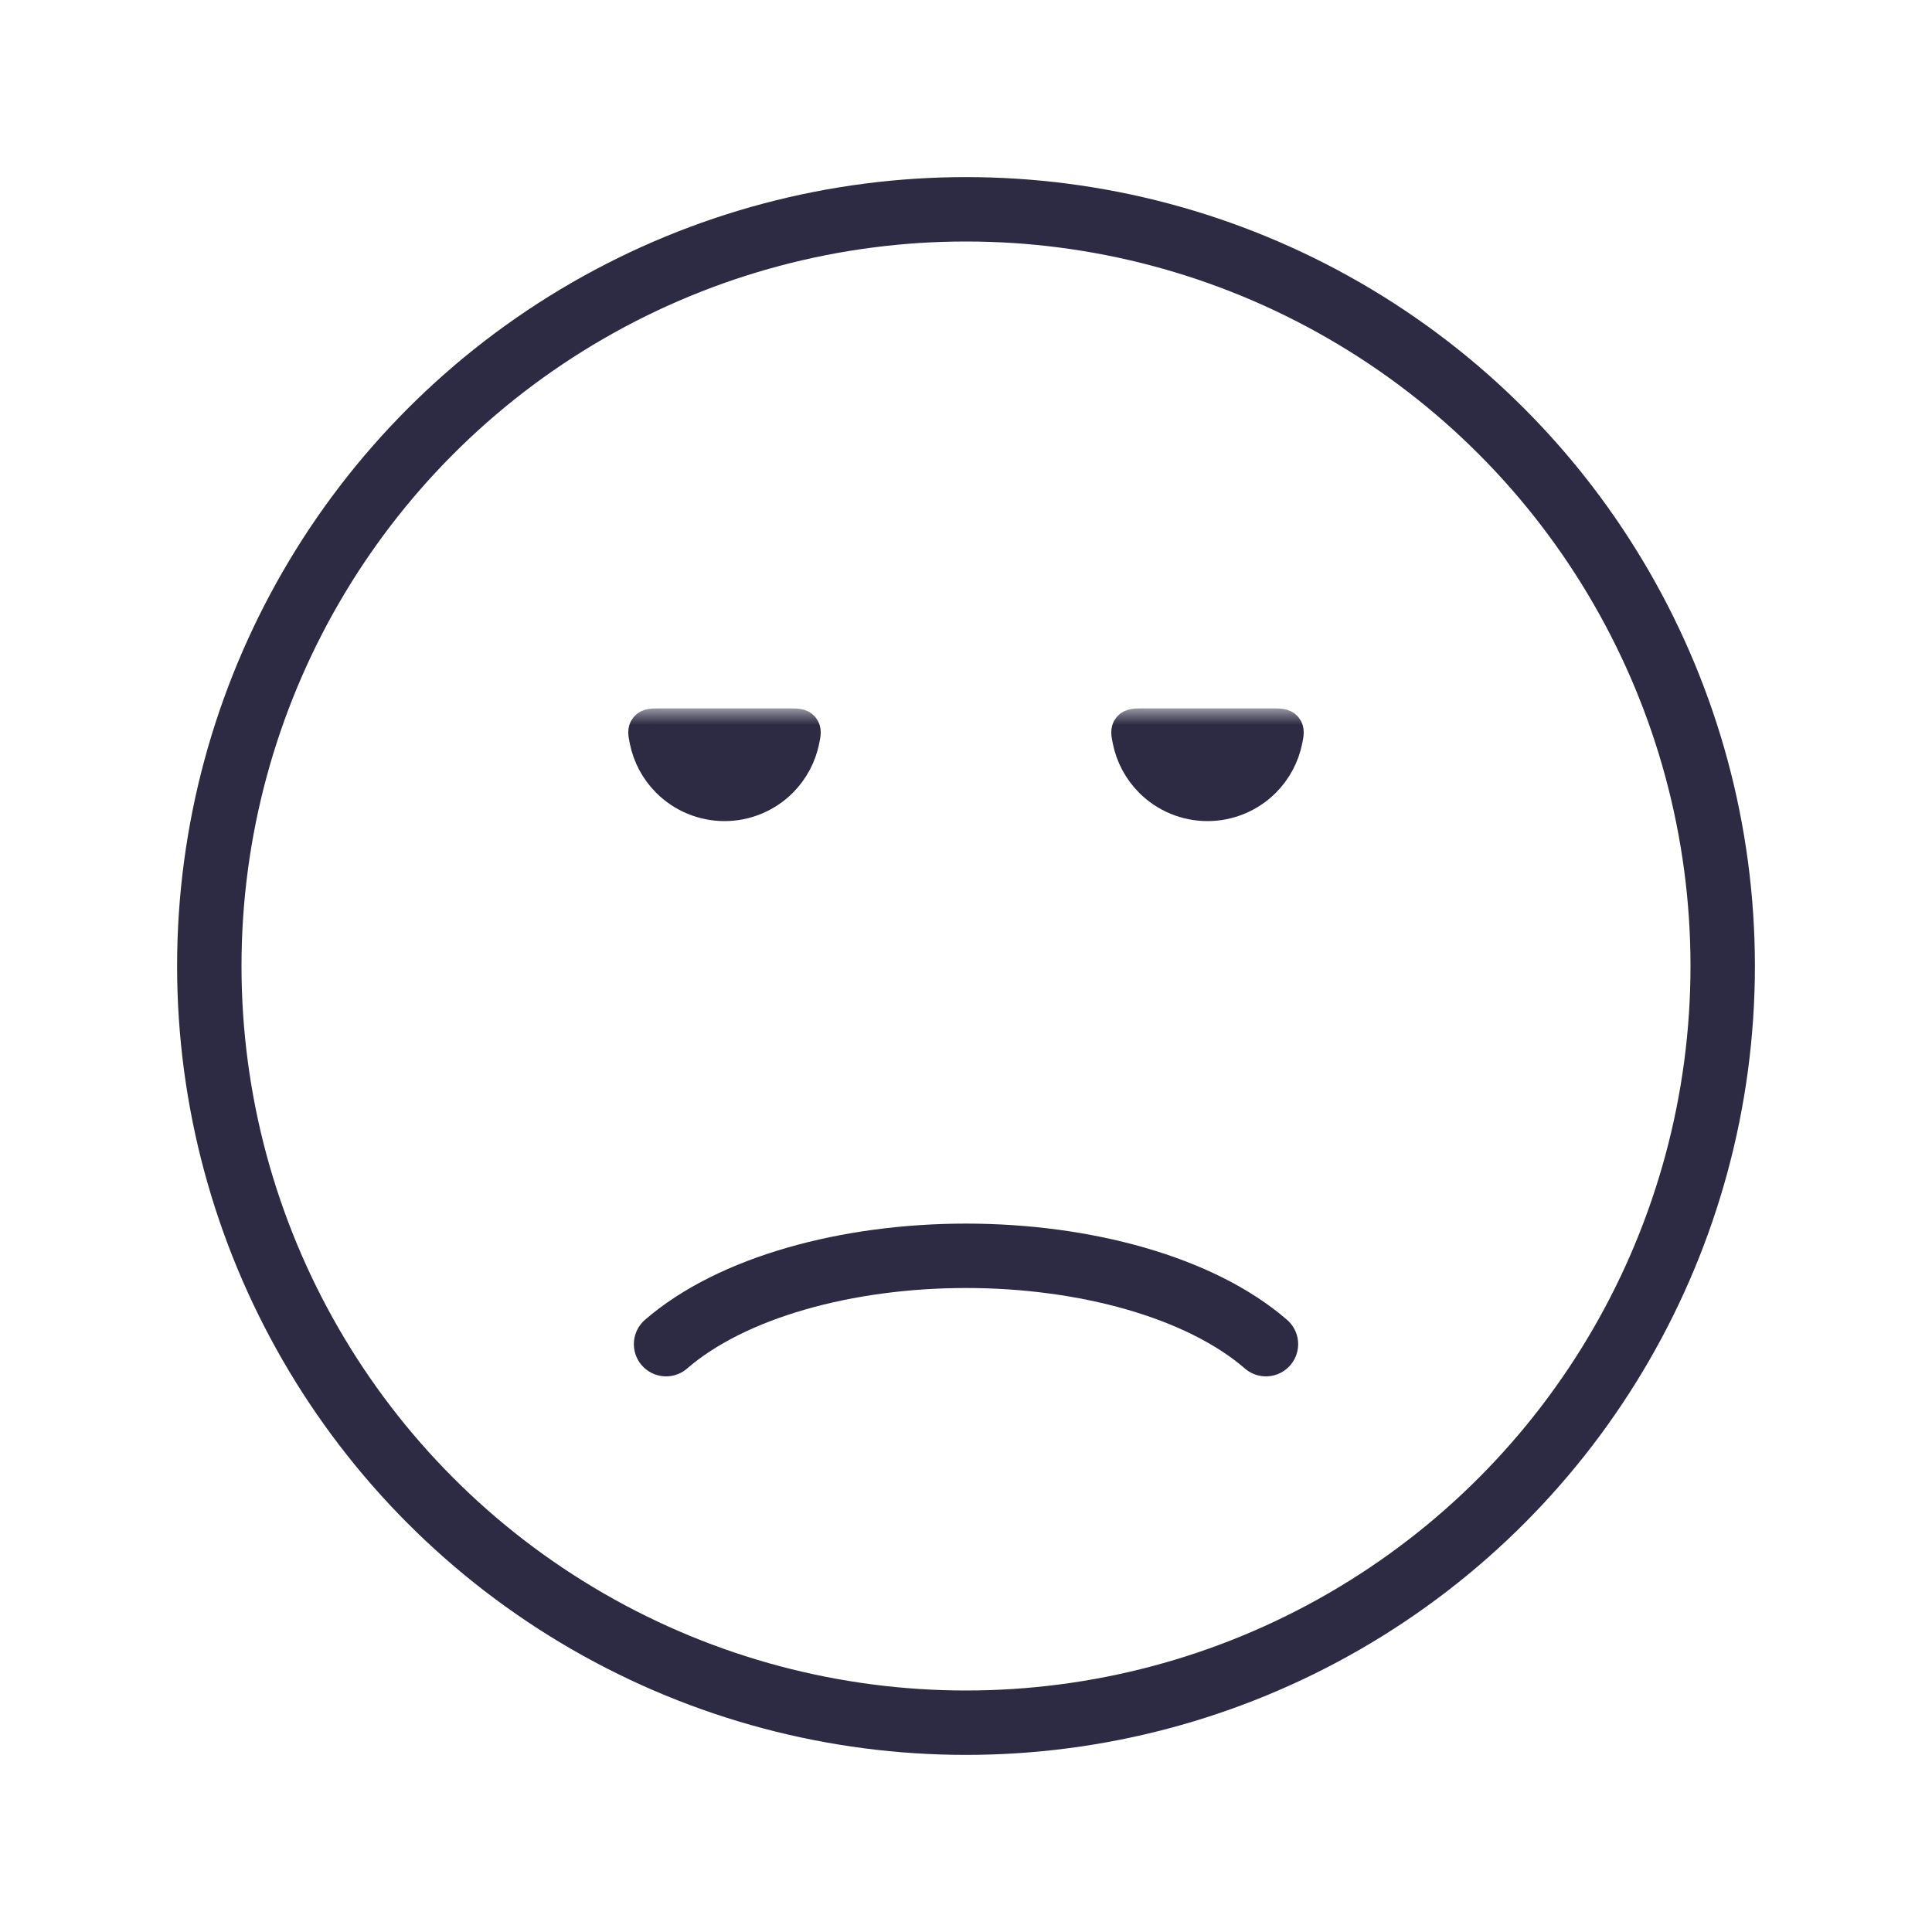 <svg width="60" height="60" viewBox="0 0 60 60" fill="none" xmlns="http://www.w3.org/2000/svg">
<circle cx="30" cy="30" r="23.5" stroke="#2D2A43" stroke-width="2" stroke-linecap="round"/>
<path d="M20.685 41.744C21.704 40.861 23.111 40.174 24.723 39.709C26.342 39.242 28.161 39 30 39C31.839 39 33.658 39.242 35.277 39.709C36.889 40.174 38.296 40.861 39.315 41.744" stroke="#2D2A43" stroke-width="2" stroke-linecap="round"/>
<mask id="path-3-outside-1_23_245" maskUnits="userSpaceOnUse" x="19" y="22" width="7" height="4" fill="black">
<rect fill="white" x="19" y="22" width="7" height="4"/>
<path d="M24.5 22.5C24.742 22.5 24.864 22.5 24.939 22.592C25.014 22.683 24.992 22.788 24.95 22.997C24.853 23.475 24.618 23.918 24.268 24.268C23.799 24.737 23.163 25 22.5 25C21.837 25 21.201 24.737 20.732 24.268C20.382 23.918 20.147 23.475 20.05 22.997C20.008 22.788 19.986 22.683 20.061 22.592C20.136 22.5 20.258 22.5 20.5 22.5L22.5 22.5H24.5Z"/>
</mask>
<path d="M24.5 22.5C24.742 22.5 24.864 22.5 24.939 22.592C25.014 22.683 24.992 22.788 24.95 22.997C24.853 23.475 24.618 23.918 24.268 24.268C23.799 24.737 23.163 25 22.5 25C21.837 25 21.201 24.737 20.732 24.268C20.382 23.918 20.147 23.475 20.05 22.997C20.008 22.788 19.986 22.683 20.061 22.592C20.136 22.5 20.258 22.5 20.5 22.5L22.5 22.5H24.5Z" fill="#2D2A43"/>
<path d="M24.5 22.5C24.742 22.5 24.864 22.5 24.939 22.592C25.014 22.683 24.992 22.788 24.95 22.997C24.853 23.475 24.618 23.918 24.268 24.268C23.799 24.737 23.163 25 22.5 25C21.837 25 21.201 24.737 20.732 24.268C20.382 23.918 20.147 23.475 20.05 22.997C20.008 22.788 19.986 22.683 20.061 22.592C20.136 22.5 20.258 22.5 20.5 22.5L22.5 22.5H24.5Z" stroke="#2D2A43" stroke-linecap="round" mask="url(#path-3-outside-1_23_245)"/>
<mask id="path-4-outside-2_23_245" maskUnits="userSpaceOnUse" x="34" y="22" width="7" height="4" fill="black">
<rect fill="white" x="34" y="22" width="7" height="4"/>
<path d="M39.5 22.5C39.742 22.5 39.864 22.5 39.939 22.592C40.014 22.683 39.992 22.788 39.95 22.997C39.853 23.475 39.618 23.918 39.268 24.268C38.799 24.737 38.163 25 37.5 25C36.837 25 36.201 24.737 35.732 24.268C35.382 23.918 35.147 23.475 35.05 22.997C35.008 22.788 34.986 22.683 35.061 22.592C35.136 22.5 35.258 22.5 35.5 22.5L37.5 22.5H39.5Z"/>
</mask>
<path d="M39.5 22.5C39.742 22.5 39.864 22.5 39.939 22.592C40.014 22.683 39.992 22.788 39.95 22.997C39.853 23.475 39.618 23.918 39.268 24.268C38.799 24.737 38.163 25 37.5 25C36.837 25 36.201 24.737 35.732 24.268C35.382 23.918 35.147 23.475 35.05 22.997C35.008 22.788 34.986 22.683 35.061 22.592C35.136 22.5 35.258 22.5 35.5 22.5L37.5 22.5H39.5Z" fill="#2D2A43"/>
<path d="M39.5 22.5C39.742 22.5 39.864 22.5 39.939 22.592C40.014 22.683 39.992 22.788 39.95 22.997C39.853 23.475 39.618 23.918 39.268 24.268C38.799 24.737 38.163 25 37.5 25C36.837 25 36.201 24.737 35.732 24.268C35.382 23.918 35.147 23.475 35.05 22.997C35.008 22.788 34.986 22.683 35.061 22.592C35.136 22.5 35.258 22.5 35.5 22.5L37.5 22.5H39.5Z" stroke="#2D2A43" stroke-linecap="round" mask="url(#path-4-outside-2_23_245)"/>
</svg>
